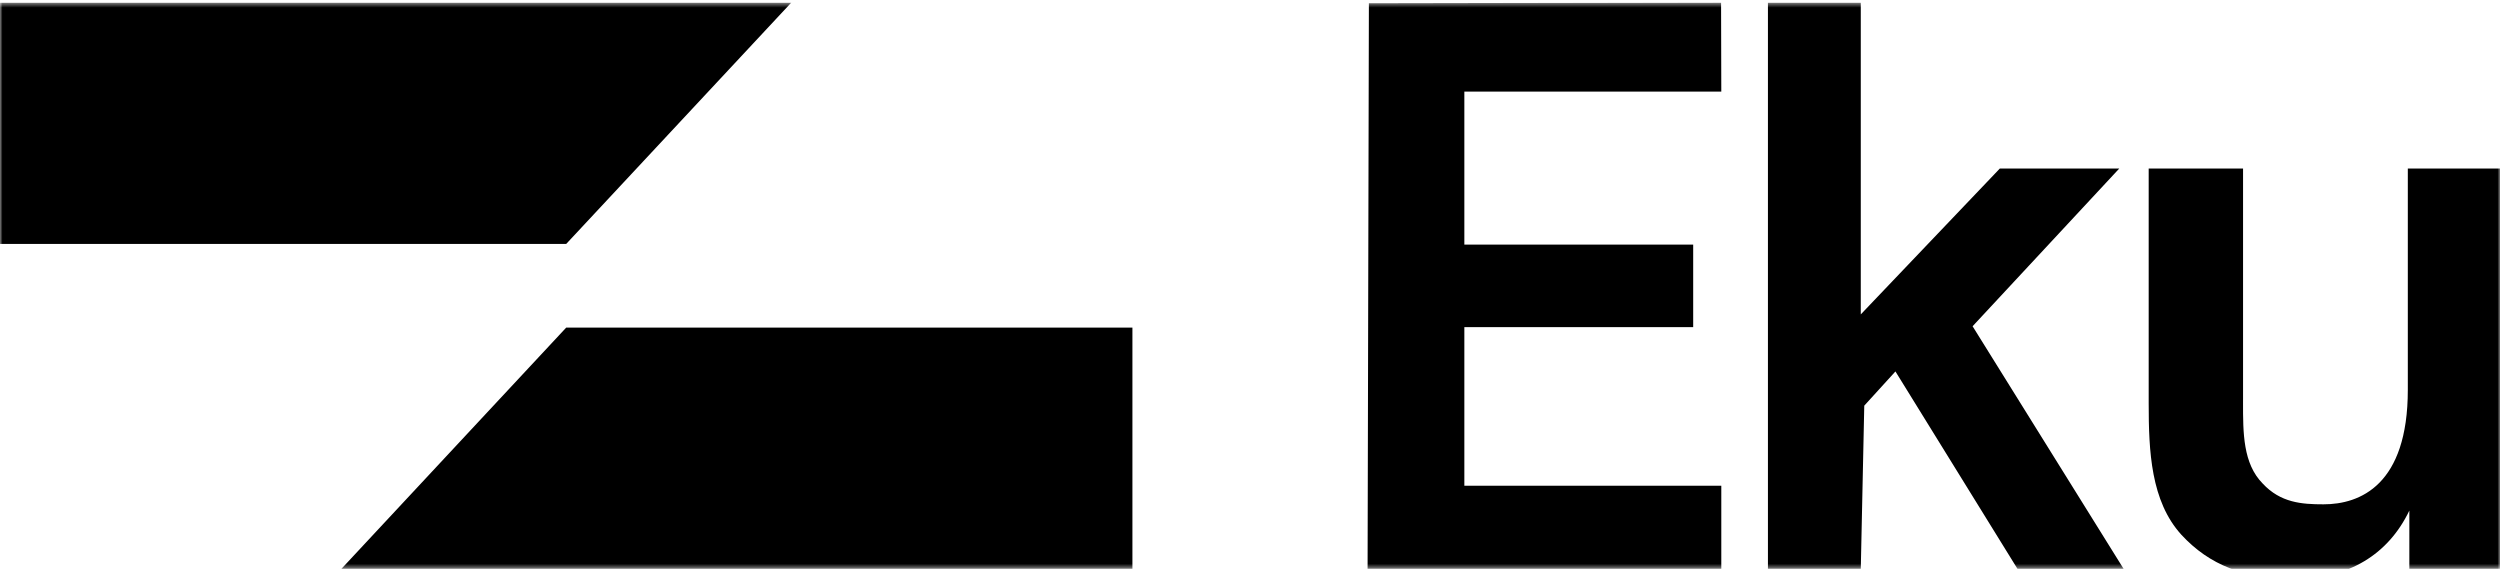 <svg width="490" height="112" viewBox="0 0 490 112" fill="none" xmlns="http://www.w3.org/2000/svg">
<g clip-path="url(#clip0_292_1003)">
<mask id="mask0_292_1003" style="mask-type:luminance" maskUnits="userSpaceOnUse" x="0" y="0" width="490" height="112">
<path d="M490 0.5H0V111.5H490V0.5Z" fill="white"/>
</mask>
<g mask="url(#mask0_292_1003)">
<path fill-rule="evenodd" clip-rule="evenodd" d="M110.977 47.81L155.103 0.5H0V47.81H110.977ZM268.046 111.562L268.302 0.632L337.331 0.5L337.375 17.951H287.012V47.941H331.865V64.121H287.012V95.207H337.375V111.562H268.046ZM395.468 111.562L371.505 72.802L365.396 79.511L364.713 111.562H346.515V0.5H364.713V61.621L391.965 33.034H415.373L386.628 63.945L416.271 111.562H395.468ZM490 33.034H471.932V76.397C471.932 95.076 462.575 98.847 455.401 98.847C451.129 98.847 446.986 98.54 443.482 94.769C439.624 90.851 439.63 84.869 439.636 78.846L439.639 78.107V33.034H421.142V79.028C421.142 88.455 421.567 98.233 427.55 104.81C433.06 110.773 439.935 113.447 449.717 113.447C460.312 113.447 468.088 108.712 472.231 100.074V111.562H490V33.034ZM66.851 111.562L110.977 64.208H221.954V111.562H66.851Z" fill="black"/>
</g>
</g>
<defs>
<clipPath id="clip0_292_1003">
<rect width="490" height="111" fill="white" transform="translate(0 0.5)"/>
</clipPath>
</defs>
</svg>
